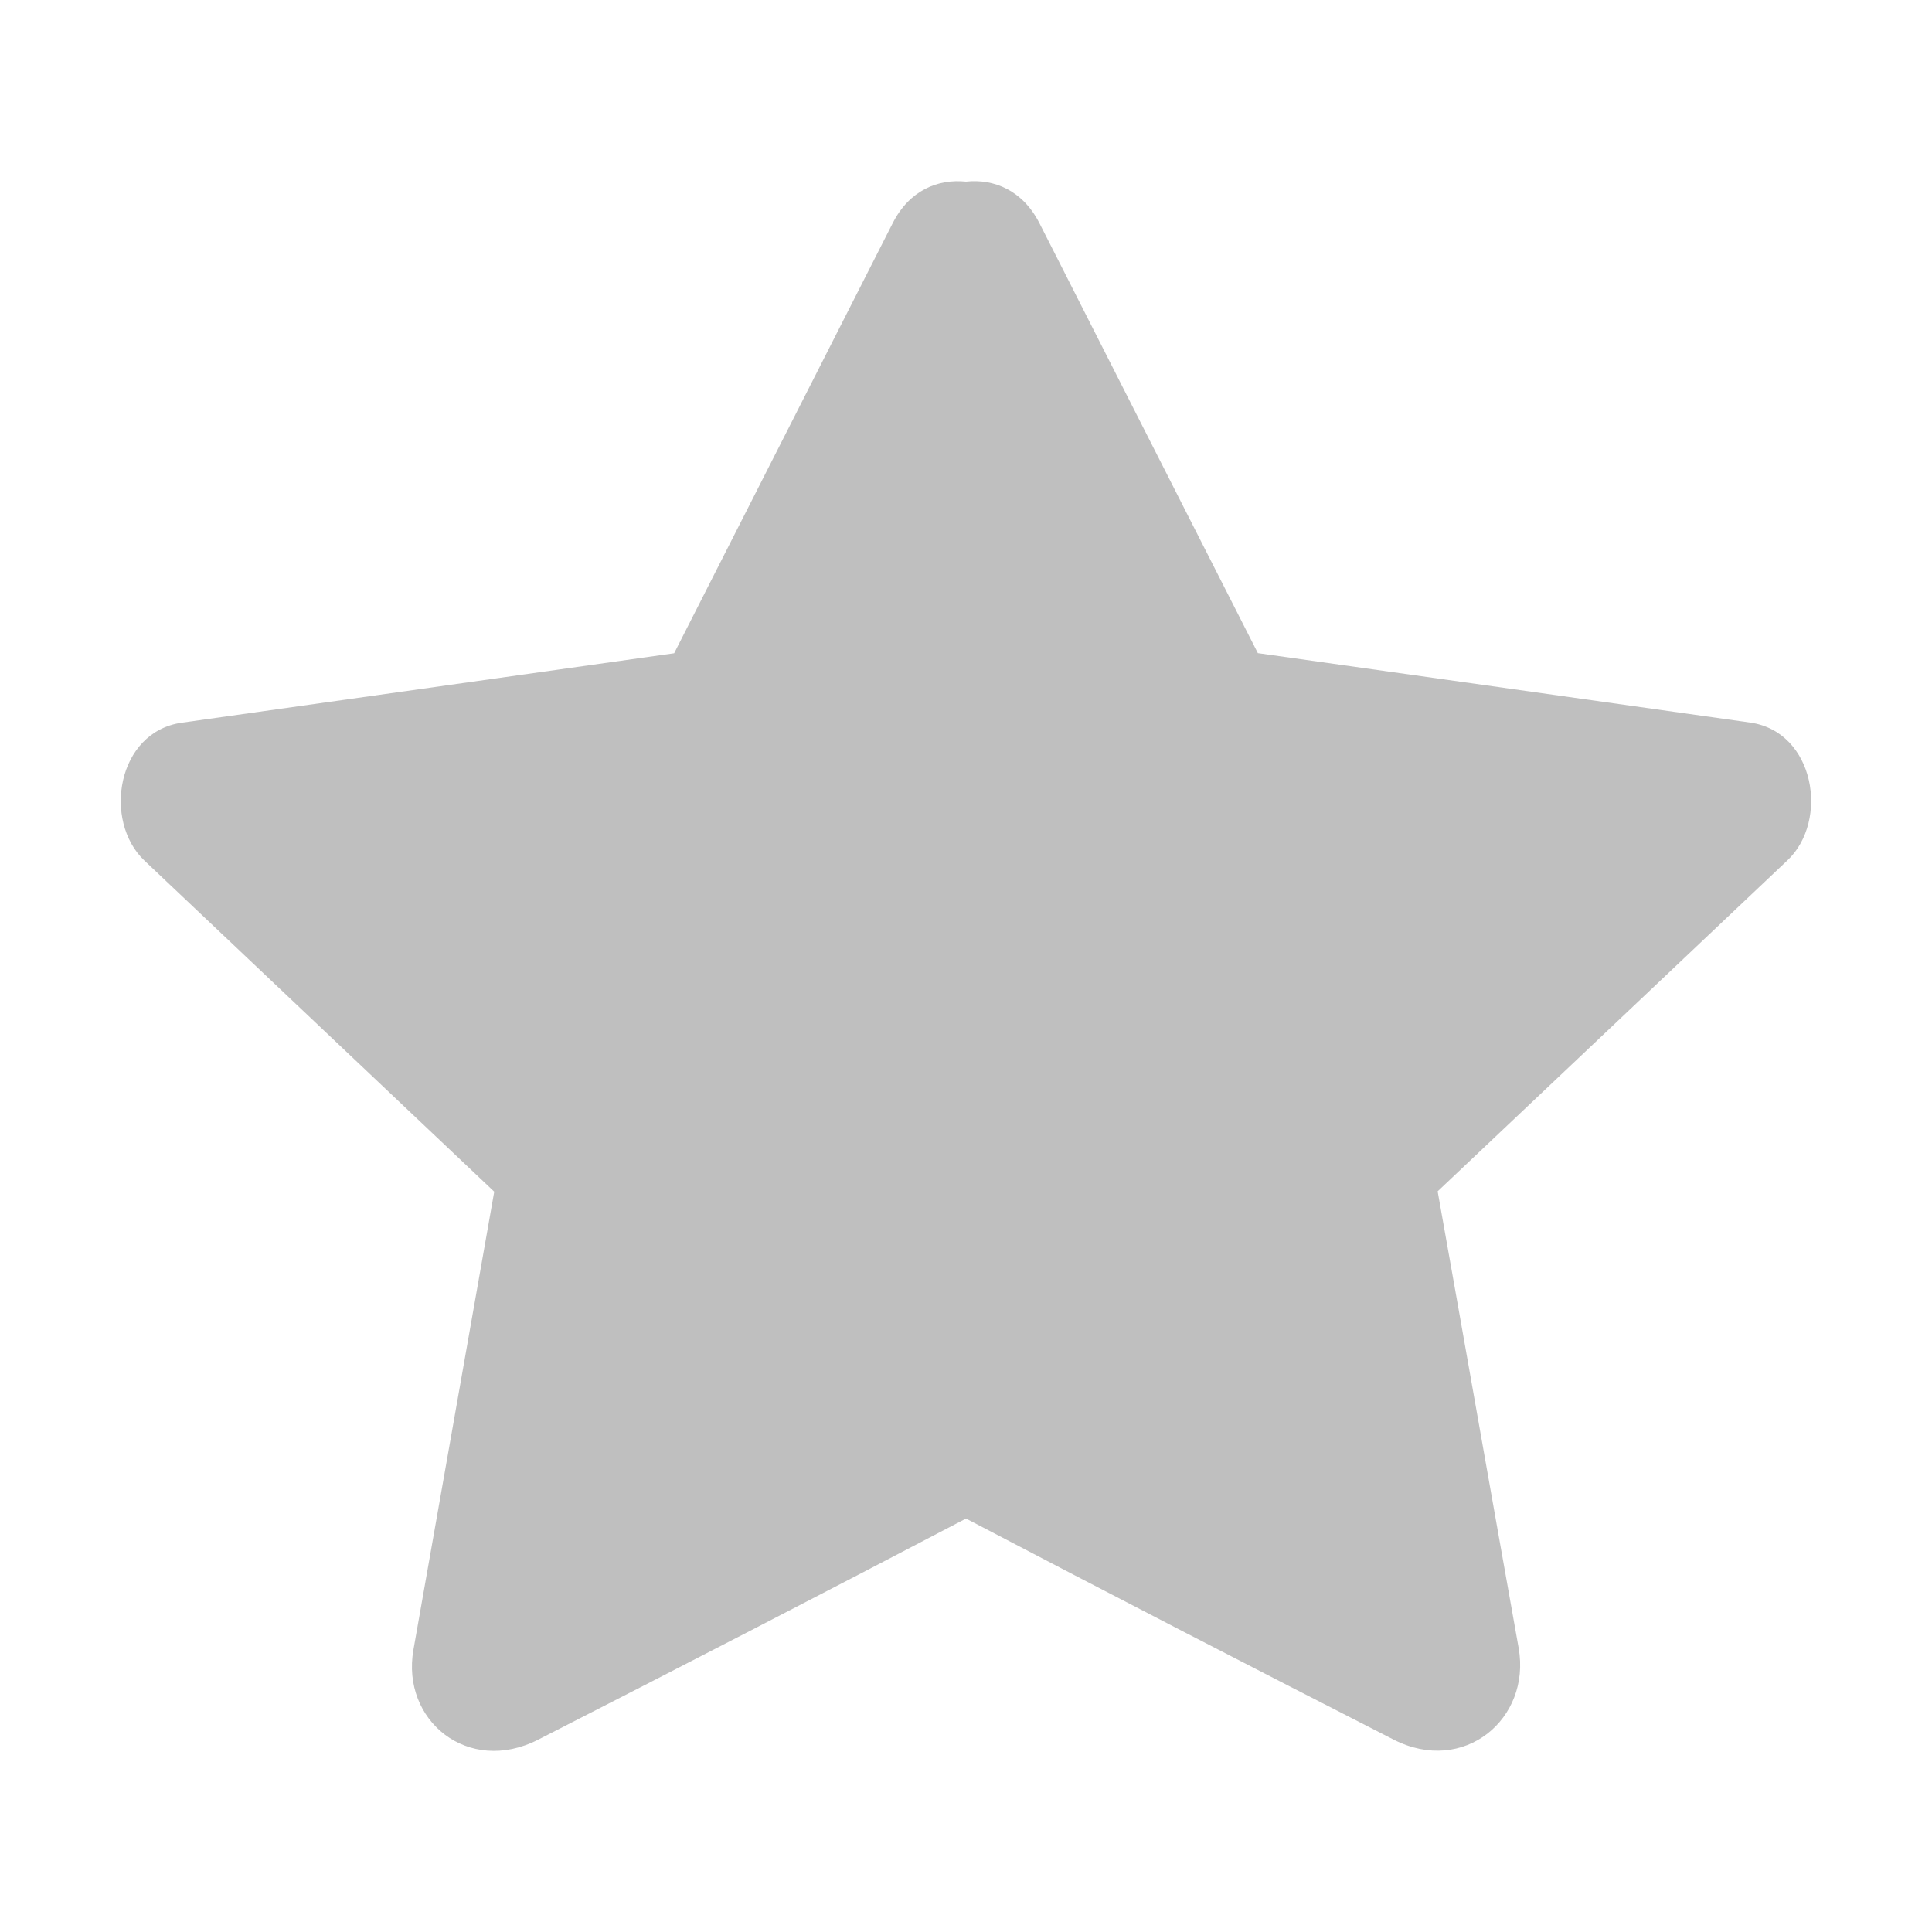 <?xml version="1.0" standalone="no"?><!DOCTYPE svg PUBLIC "-//W3C//DTD SVG 1.1//EN" "http://www.w3.org/Graphics/SVG/1.1/DTD/svg11.dtd"><svg t="1535706873670" class="icon" style="" viewBox="0 0 1024 1024" version="1.1" xmlns="http://www.w3.org/2000/svg" p-id="1041" xmlns:xlink="http://www.w3.org/1999/xlink" width="200" height="200"><defs><style type="text/css"></style></defs><path d="M666.688 346.176C628.096 270.208 589.44 194.24 550.912 118.272 542.016 100.864 526.848 94.656 512 96.256 497.088 94.72 481.984 100.864 473.152 118.272l-115.84 227.968C270.4 358.464 183.36 370.752 96.384 383.04 61.888 387.904 54.464 435.136 76.48 456.064c61.888 58.496 123.648 117.12 185.472 175.552-14.272 80.96-28.544 161.856-42.816 242.752-6.656 37.504 28.992 66.624 66.112 47.68C360.832 883.456 436.352 844.48 512 804.864c75.584 39.616 151.168 78.592 226.688 117.184 37.184 18.944 72.832-11.008 66.24-48.512-14.464-80.896-28.544-161.408-42.944-242.112 61.888-58.56 123.712-116.992 185.472-175.488 22.08-20.928 14.528-68.096-19.84-72.96C840.768 370.688 753.6 358.464 666.688 346.176z" p-id="1042" fill="#bfbfbf"></path></svg>
